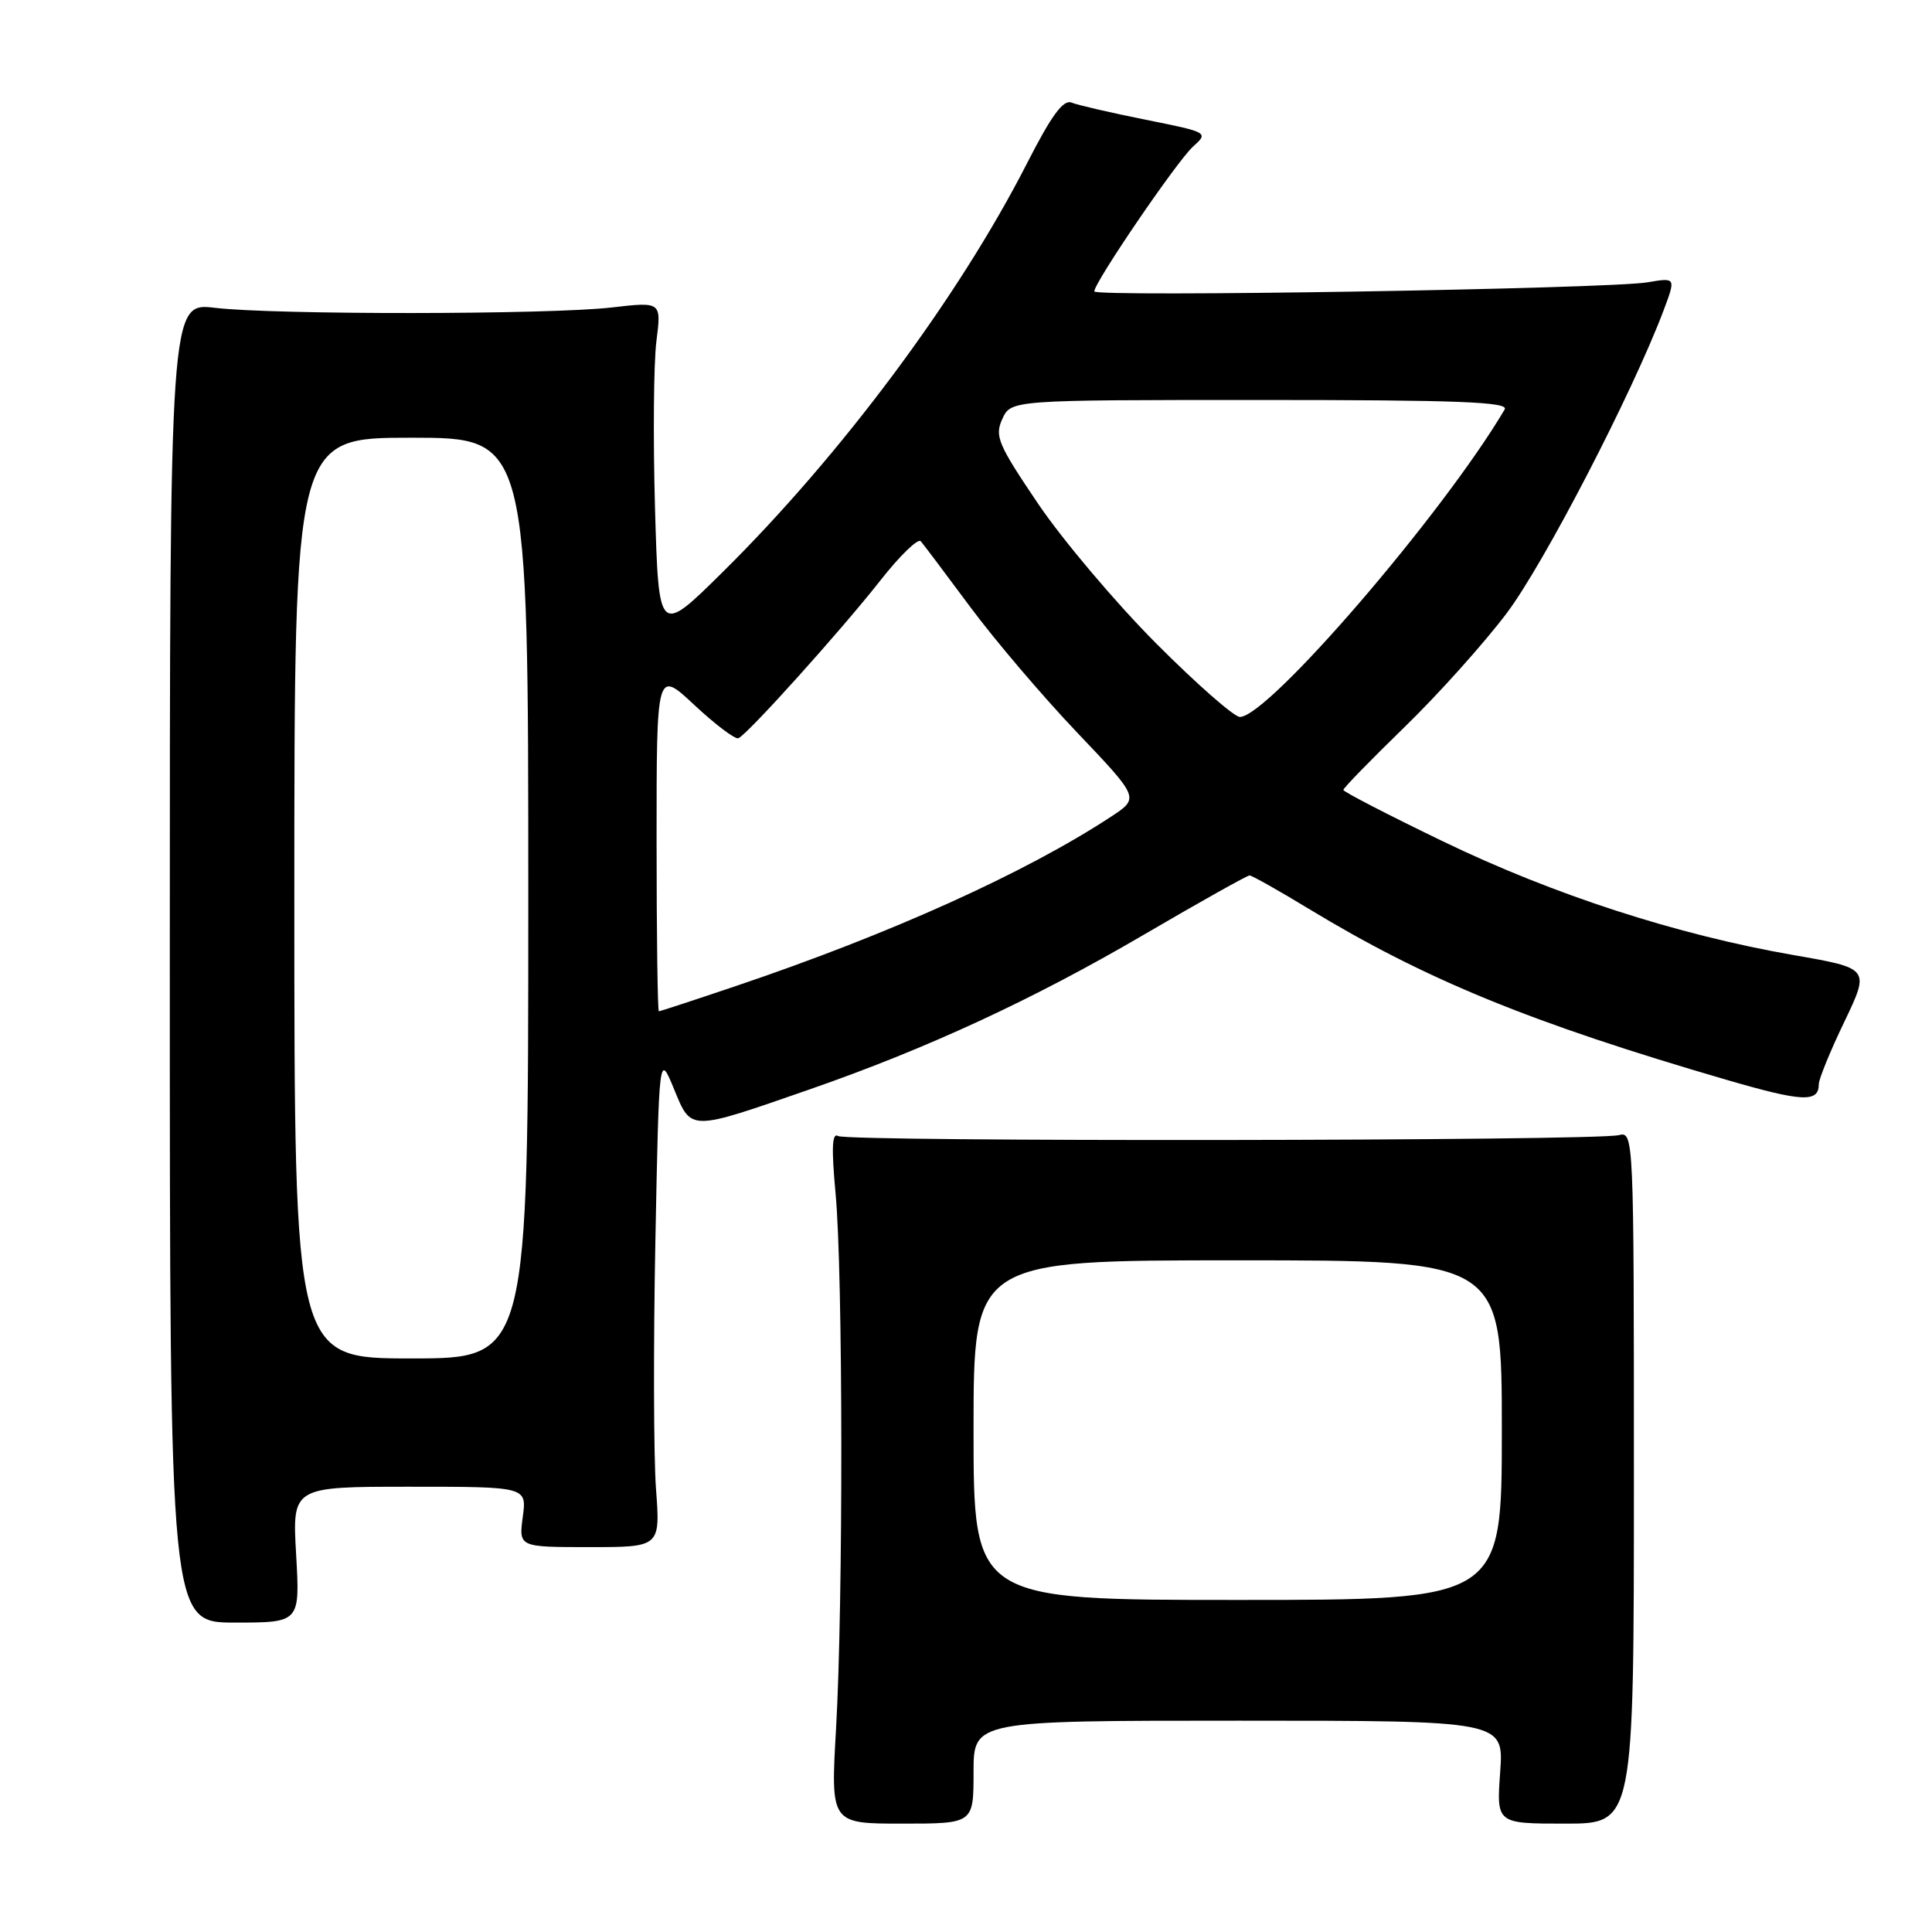 <?xml version="1.0" encoding="UTF-8" standalone="no"?>
<!DOCTYPE svg PUBLIC "-//W3C//DTD SVG 1.1//EN" "http://www.w3.org/Graphics/SVG/1.1/DTD/svg11.dtd" >
<svg xmlns="http://www.w3.org/2000/svg" xmlns:xlink="http://www.w3.org/1999/xlink" version="1.1" viewBox="0 0 256 256">
 <g >
 <path fill="currentColor"
d=" M 129.00 234.82 C 129.00 228.00 129.00 228.00 164.13 228.00 C 199.27 228.00 199.27 228.00 198.78 234.82 C 198.29 241.64 198.29 241.64 207.40 241.64 C 216.50 241.64 216.50 241.64 216.50 195.77 C 216.50 150.41 216.48 149.91 214.50 150.41 C 211.39 151.19 112.30 151.31 111.05 150.53 C 110.25 150.03 110.16 152.14 110.72 158.17 C 111.70 168.63 111.74 212.38 110.78 229.07 C 110.06 241.64 110.06 241.64 119.53 241.64 C 129.00 241.64 129.00 241.64 129.00 234.82 Z  M 39.24 206.00 C 38.72 197.00 38.72 197.00 54.27 197.00 C 69.81 197.00 69.81 197.00 69.27 201.00 C 68.74 205.00 68.74 205.00 78.12 205.00 C 87.50 205.00 87.50 205.00 86.92 197.25 C 86.61 192.99 86.57 178.25 86.84 164.50 C 87.33 139.50 87.33 139.50 89.31 144.30 C 91.63 149.93 91.22 149.93 107.31 144.34 C 122.77 138.97 136.89 132.44 151.50 123.89 C 158.92 119.55 165.26 116.00 165.57 116.00 C 165.88 116.00 169.38 117.97 173.35 120.38 C 188.88 129.81 202.84 135.52 228.70 143.06 C 238.85 146.02 241.00 146.12 241.00 143.66 C 241.00 142.99 242.52 139.26 244.39 135.38 C 247.77 128.31 247.77 128.31 237.64 126.55 C 222.20 123.86 205.90 118.58 191.25 111.51 C 183.96 107.99 178.00 104.91 178.00 104.67 C 178.00 104.42 181.64 100.69 186.09 96.36 C 190.54 92.04 196.64 85.24 199.64 81.26 C 204.58 74.71 216.28 52.12 220.43 41.14 C 222.07 36.77 222.07 36.77 218.29 37.41 C 213.12 38.28 145.00 39.40 145.00 38.61 C 145.00 37.42 155.95 21.36 158.06 19.45 C 160.16 17.55 160.14 17.54 151.83 15.87 C 147.25 14.95 142.82 13.93 142.00 13.60 C 140.89 13.15 139.35 15.25 136.10 21.61 C 127.02 39.40 111.49 60.26 95.72 75.84 C 87.28 84.18 87.28 84.18 86.79 67.29 C 86.53 58.00 86.61 48.06 86.98 45.19 C 87.64 39.98 87.64 39.98 81.07 40.74 C 72.78 41.70 36.48 41.73 28.50 40.79 C 22.50 40.08 22.50 40.08 22.50 127.54 C 22.50 215.00 22.50 215.00 31.12 215.00 C 39.75 215.00 39.75 215.00 39.24 206.00 Z  M 129.00 189.50 C 129.00 167.00 129.00 167.00 164.00 167.00 C 199.00 167.00 199.00 167.00 199.00 189.50 C 199.00 212.00 199.00 212.00 164.00 212.00 C 129.00 212.00 129.00 212.00 129.00 189.50 Z  M 39.00 119.00 C 39.00 58.00 39.00 58.00 54.50 58.00 C 70.00 58.00 70.00 58.00 70.00 119.00 C 70.00 180.00 70.00 180.00 54.50 180.00 C 39.00 180.00 39.00 180.00 39.00 119.00 Z  M 87.00 111.36 C 87.00 88.73 87.00 88.73 92.03 93.44 C 94.80 96.02 97.42 98.00 97.84 97.82 C 99.05 97.32 111.42 83.57 116.64 76.93 C 119.23 73.63 121.64 71.29 122.01 71.72 C 122.38 72.15 125.34 76.08 128.58 80.45 C 131.82 84.82 138.19 92.30 142.73 97.07 C 150.98 105.74 150.98 105.74 147.24 108.20 C 135.90 115.65 118.01 123.73 97.55 130.64 C 92.08 132.49 87.47 134.00 87.30 134.00 C 87.14 134.00 87.00 123.81 87.00 111.36 Z  M 153.19 85.25 C 147.85 79.89 140.82 71.57 137.57 66.77 C 132.23 58.87 131.77 57.79 132.81 55.52 C 133.96 53.00 133.96 53.00 167.04 53.00 C 193.23 53.00 199.96 53.26 199.38 54.25 C 191.20 68.10 168.04 95.00 164.29 95.00 C 163.53 95.00 158.53 90.61 153.19 85.25 Z "/>
</g>
</svg>